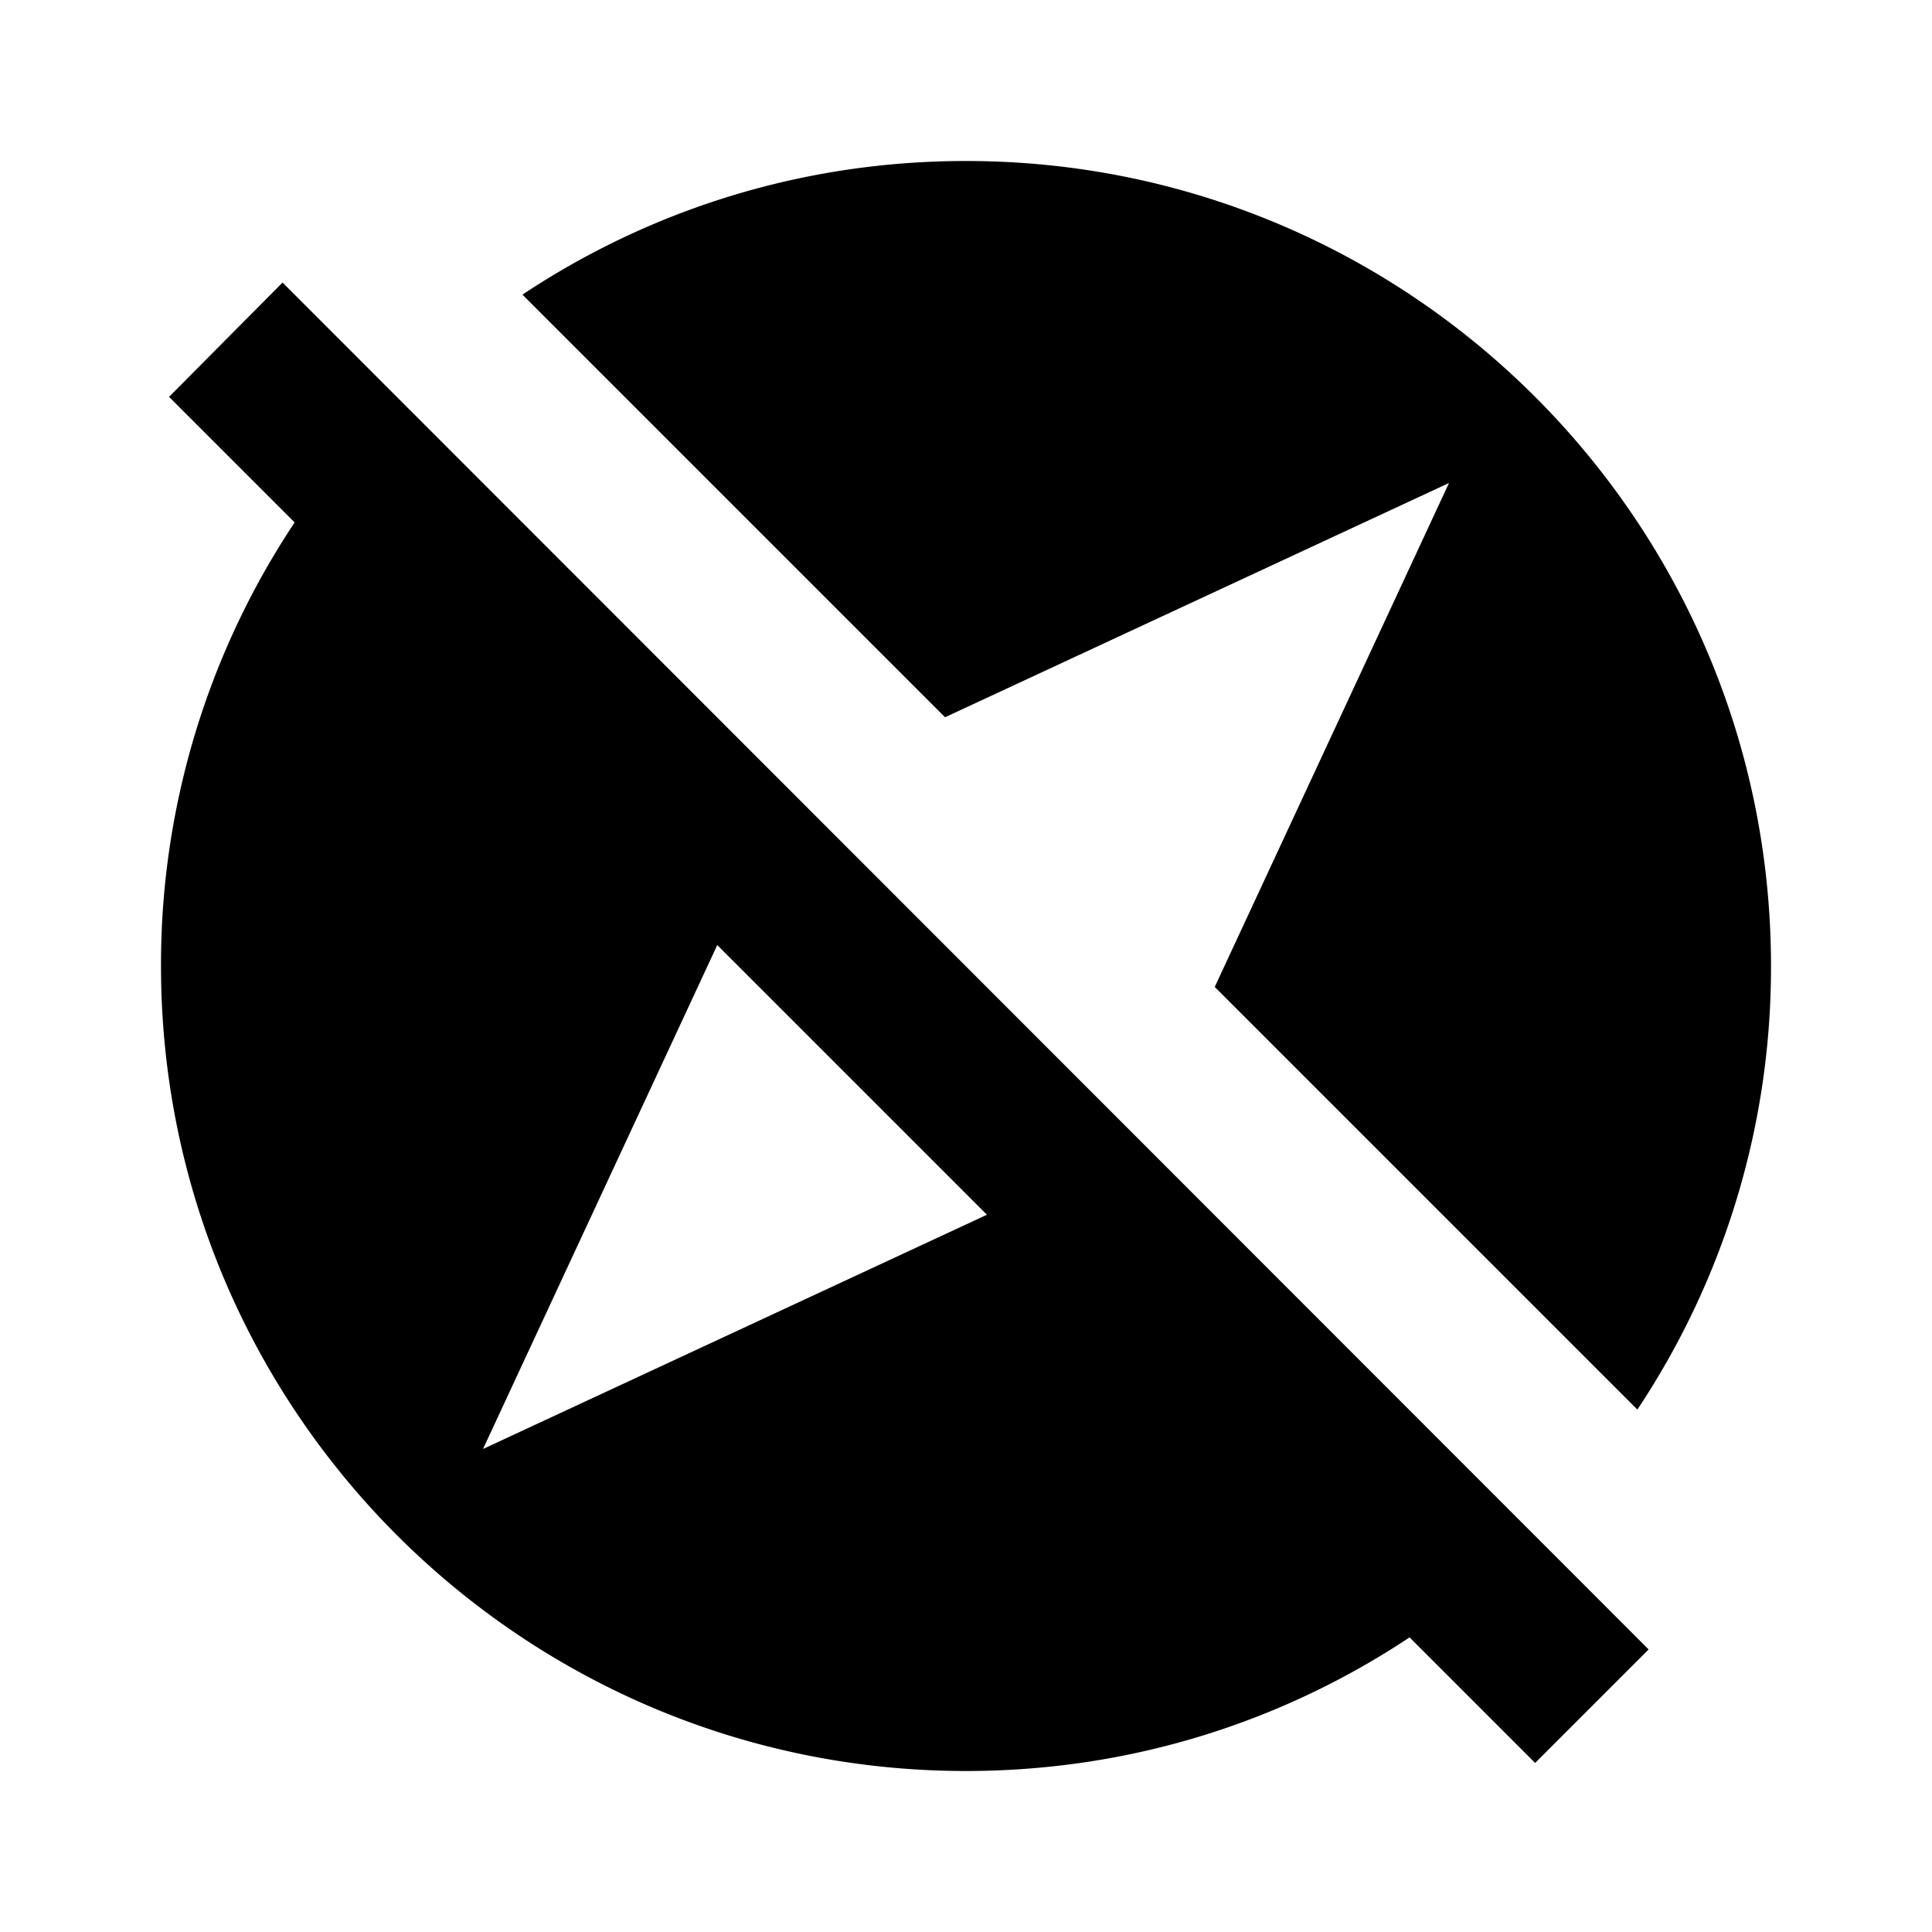 <svg xmlns="http://www.w3.org/2000/svg" width="24" height="24" viewBox="0 0 24 24"><path d="m18 6-2.91 6.26 5.25 5.25A9.91 9.91 0 0 0 22 12c0-5.52-4.48-10-10-10-2.04 0-3.93.61-5.51 1.66l5.25 5.25L18 6zM2.1 4.93l1.56 1.56A9.91 9.91 0 0 0 2 12c0 5.52 4.48 10 10 10 2.04 0 3.93-.61 5.51-1.66l1.56 1.56 1.41-1.41L3.51 3.51 2.1 4.93zm6.81 6.81 3.35 3.35L6 18l2.91-6.26z"/></svg>
